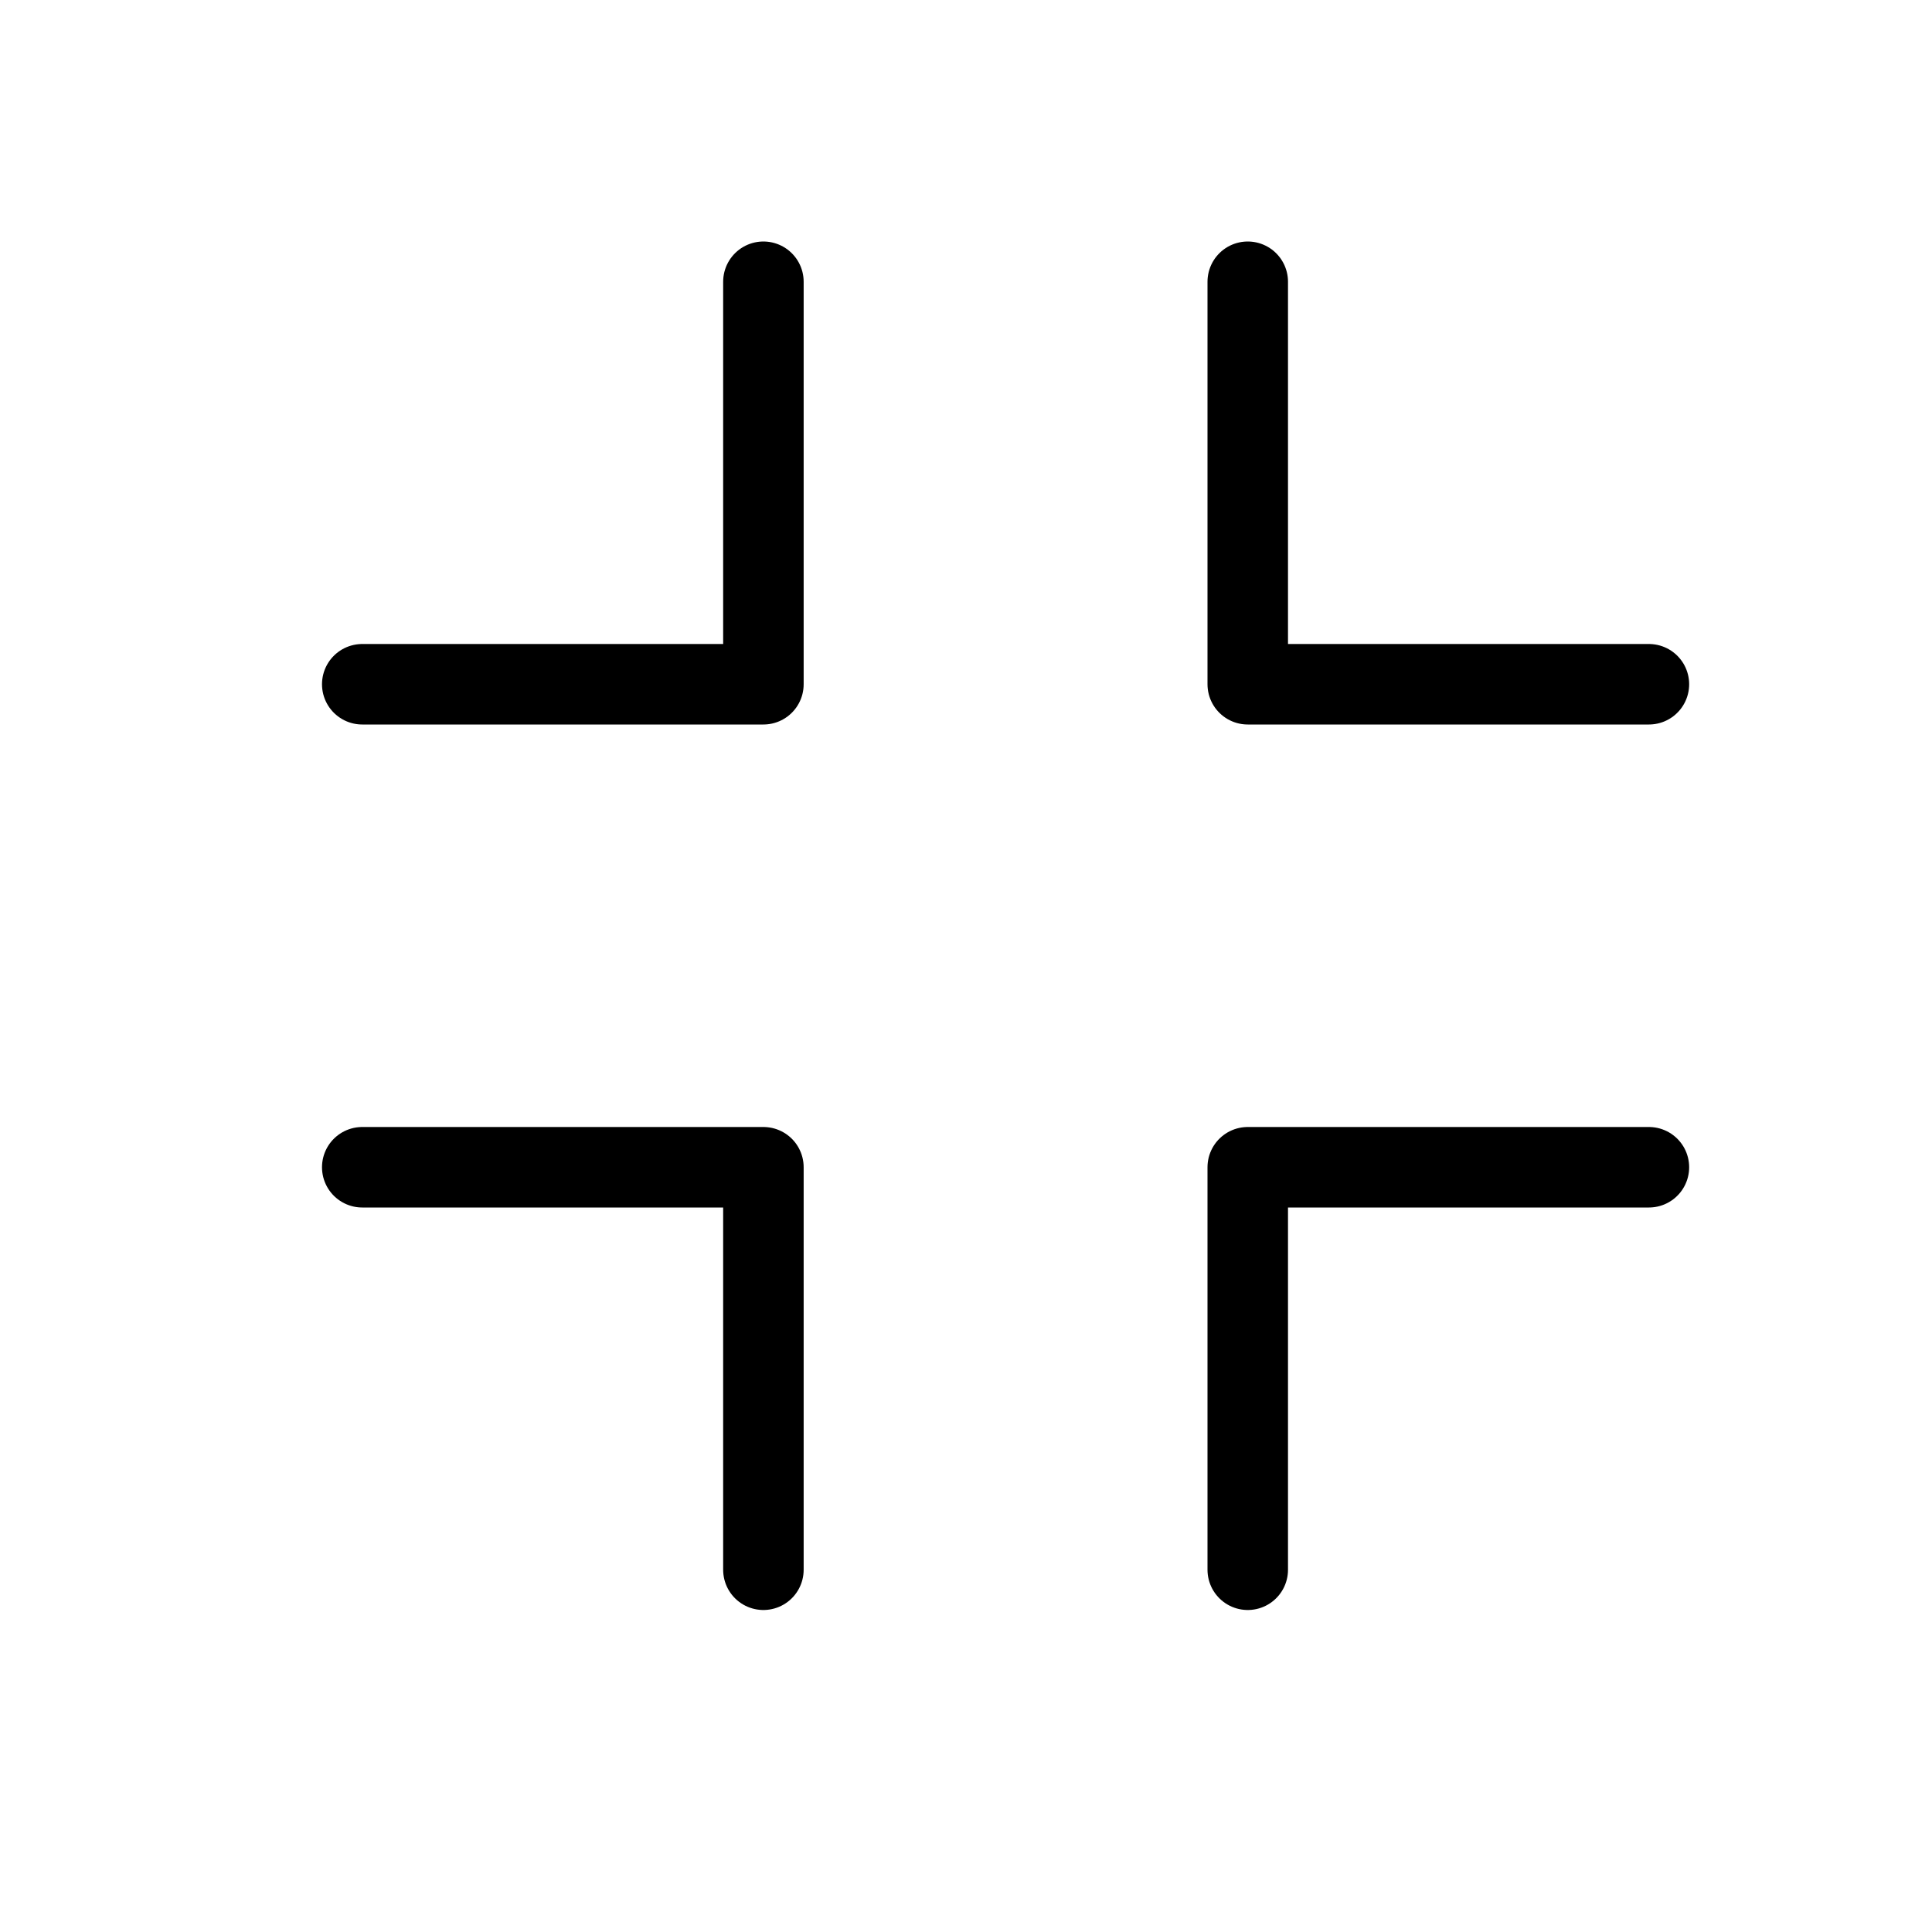 <svg xmlns="http://www.w3.org/2000/svg" viewBox="0 0 144 144"><polyline points="56.9 21 56.9 51 27 51" style="fill:none;stroke:#000;stroke-linecap:round;stroke-linejoin:round;stroke-width:6px"/><polyline points="93 21 93 51 122.9 51" style="fill:none;stroke:#000;stroke-linecap:round;stroke-linejoin:round;stroke-width:6px"/><polyline points="56.9 117 56.9 87 27 87" style="fill:none;stroke:#000;stroke-linecap:round;stroke-linejoin:round;stroke-width:6px"/><polyline points="93 117 93 87 122.9 87" style="fill:none;stroke:#000;stroke-linecap:round;stroke-linejoin:round;stroke-width:6px"/><rect width="144" height="144" style="fill:none"/></svg>